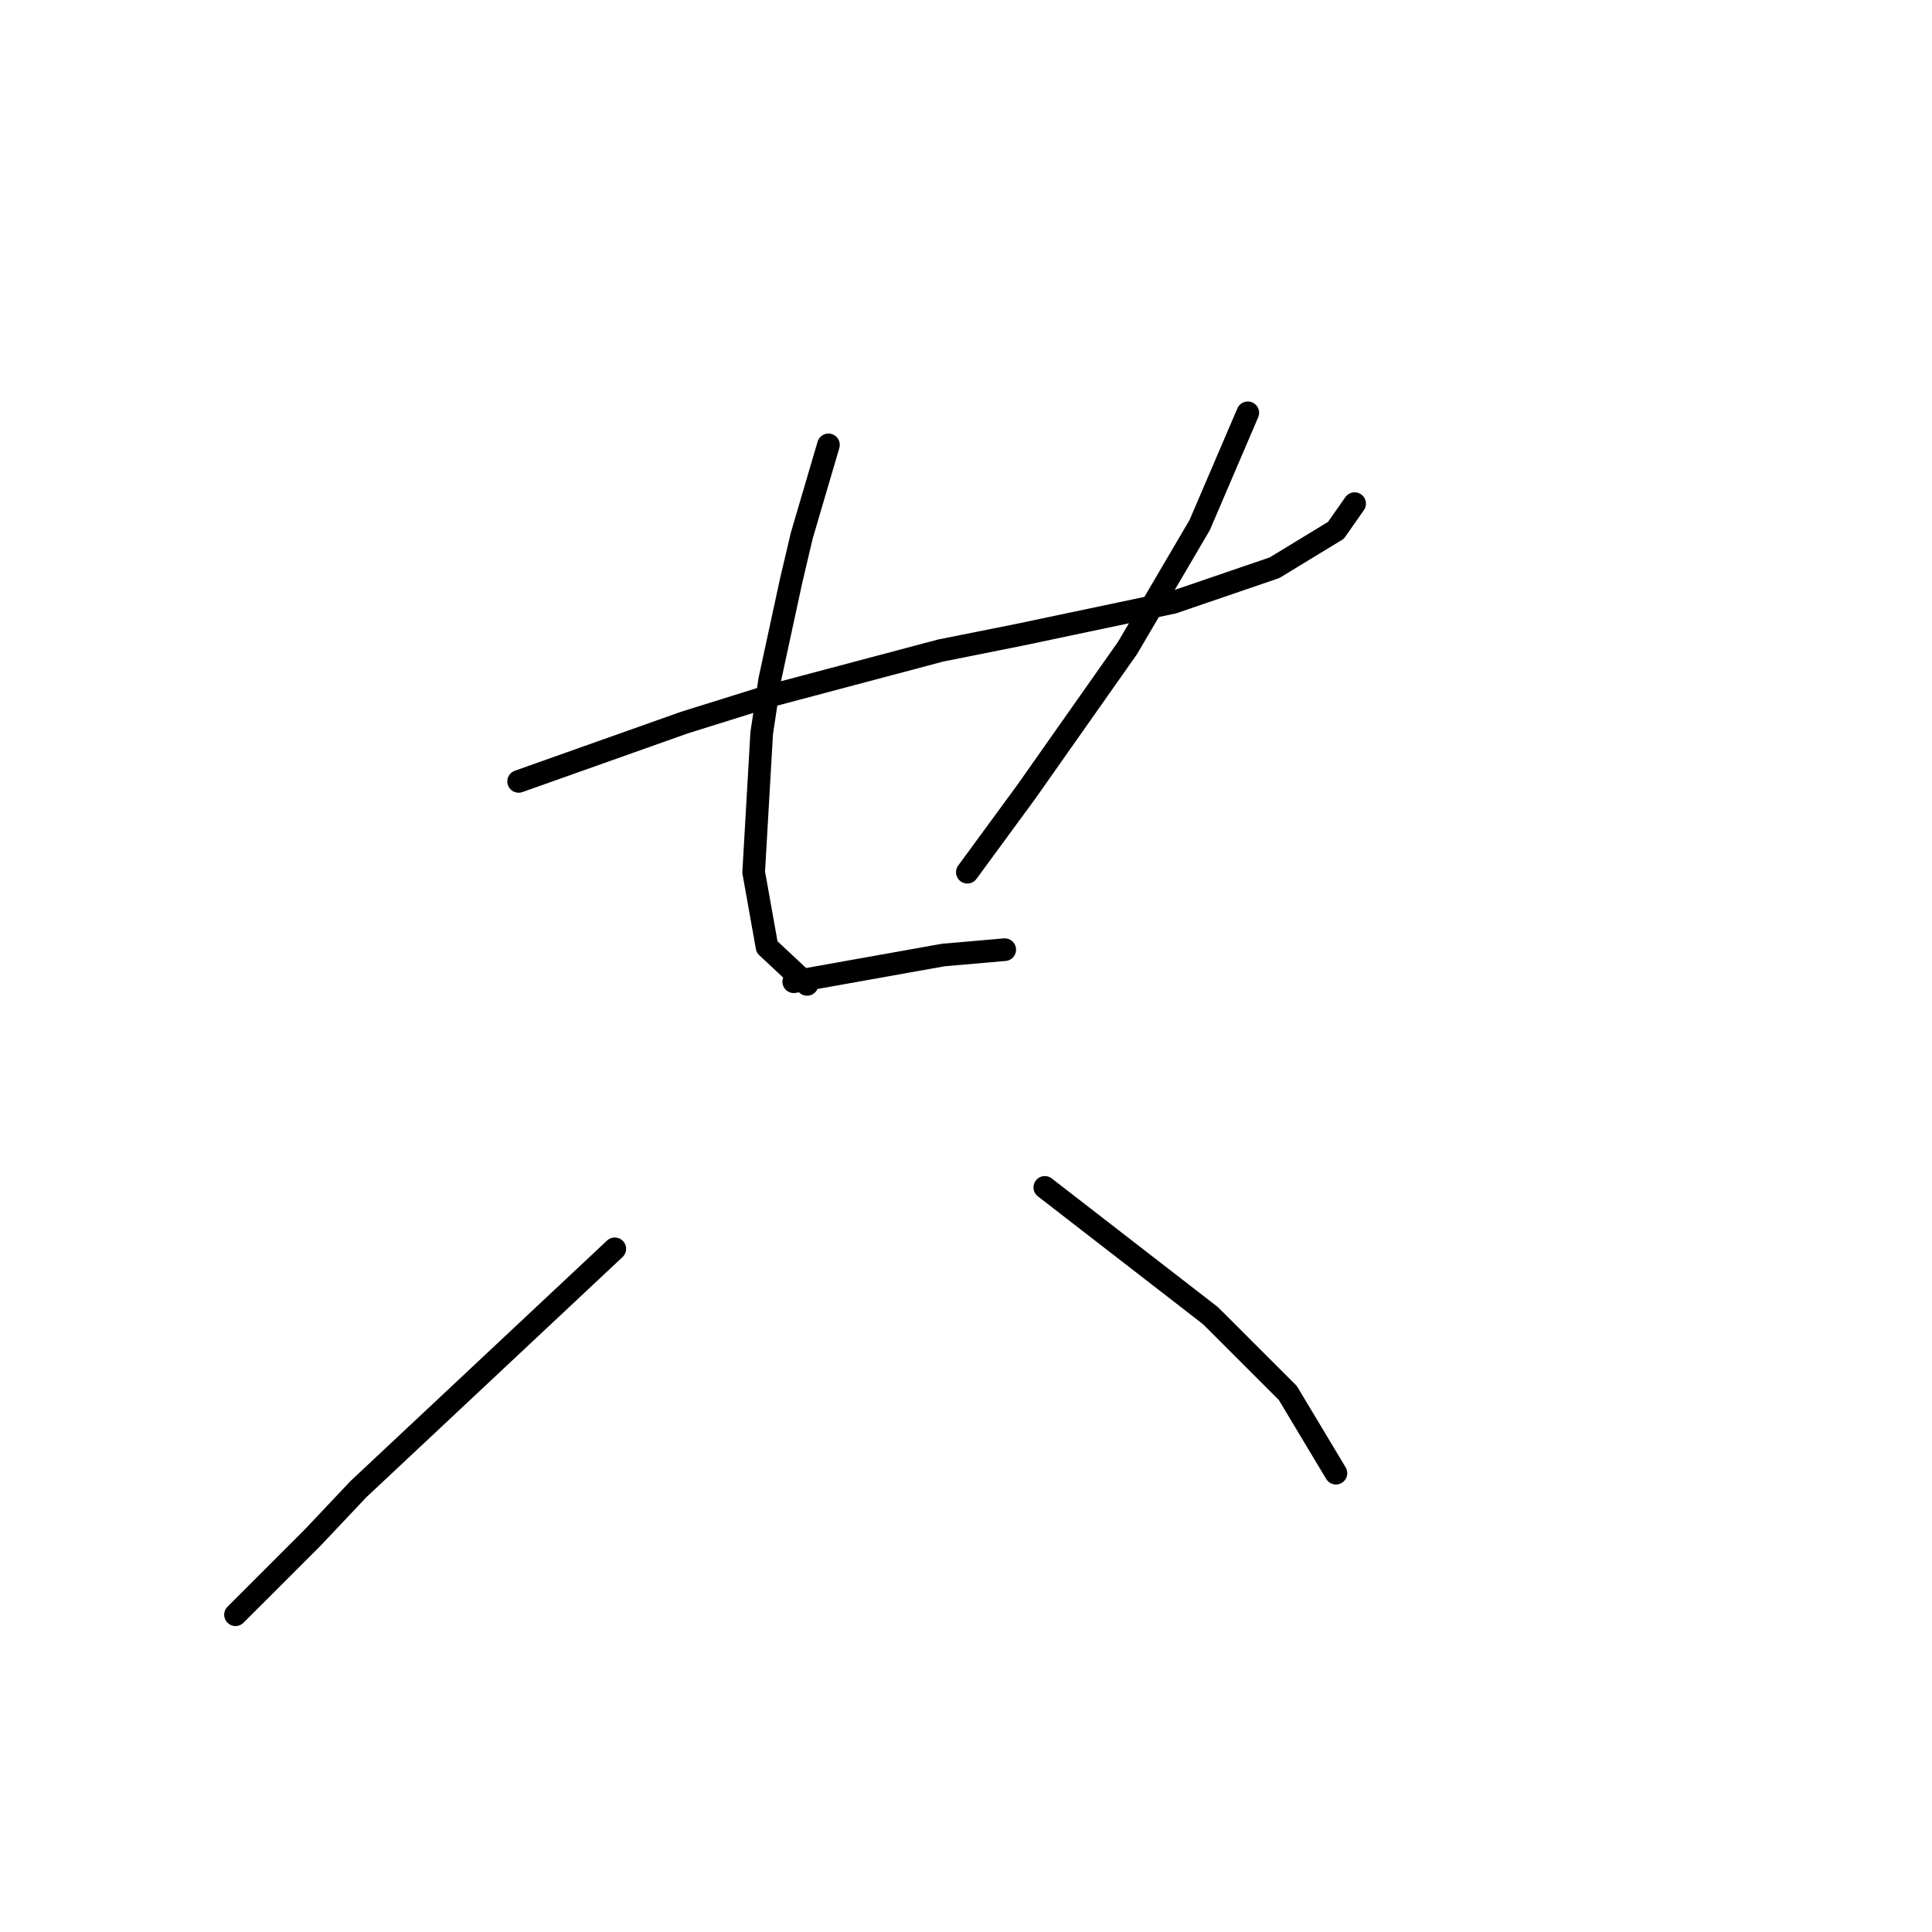 <?xml version="1.0" standalone="no"?>
    <svg width="256" height="256" xmlns="http://www.w3.org/2000/svg" version="1.1">
    <polyline stroke="black" stroke-width="3" stroke-linecap="round" fill="transparent" stroke-linejoin="round" points="68.721 103.54 79.692 99.647 90.664 95.754 101.989 92.215 124.639 86.199 135.257 84.075 155.43 79.828 168.878 75.227 177.018 70.273 179.496 66.734 179.496 66.734 " />
        <polyline stroke="black" stroke-width="3" stroke-linecap="round" fill="transparent" stroke-linejoin="round" points="109.775 58.947 108.005 64.964 106.236 70.98 104.82 76.997 101.989 90.092 100.927 97.17 99.865 115.573 101.635 125.483 106.944 130.438 106.944 130.438 " />
        <polyline stroke="black" stroke-width="3" stroke-linecap="round" fill="transparent" stroke-linejoin="round" points="165.339 54.7 162.154 62.133 158.969 69.565 149.413 85.845 135.964 104.956 128.178 115.573 128.178 115.573 " />
        <polyline stroke="black" stroke-width="3" stroke-linecap="round" fill="transparent" stroke-linejoin="round" points="105.174 130.084 115.084 128.314 124.993 126.545 133.133 125.837 133.133 125.837 " />
        <polyline stroke="black" stroke-width="3" stroke-linecap="round" fill="transparent" stroke-linejoin="round" points="81.462 165.475 64.474 181.401 47.486 197.327 41.47 203.698 33.684 211.484 31.206 213.961 31.206 213.961 " />
        <polyline stroke="black" stroke-width="3" stroke-linecap="round" fill="transparent" stroke-linejoin="round" points="138.442 157.335 149.413 165.829 160.384 174.323 170.648 184.586 177.018 195.204 177.018 195.204 " />
        </svg>